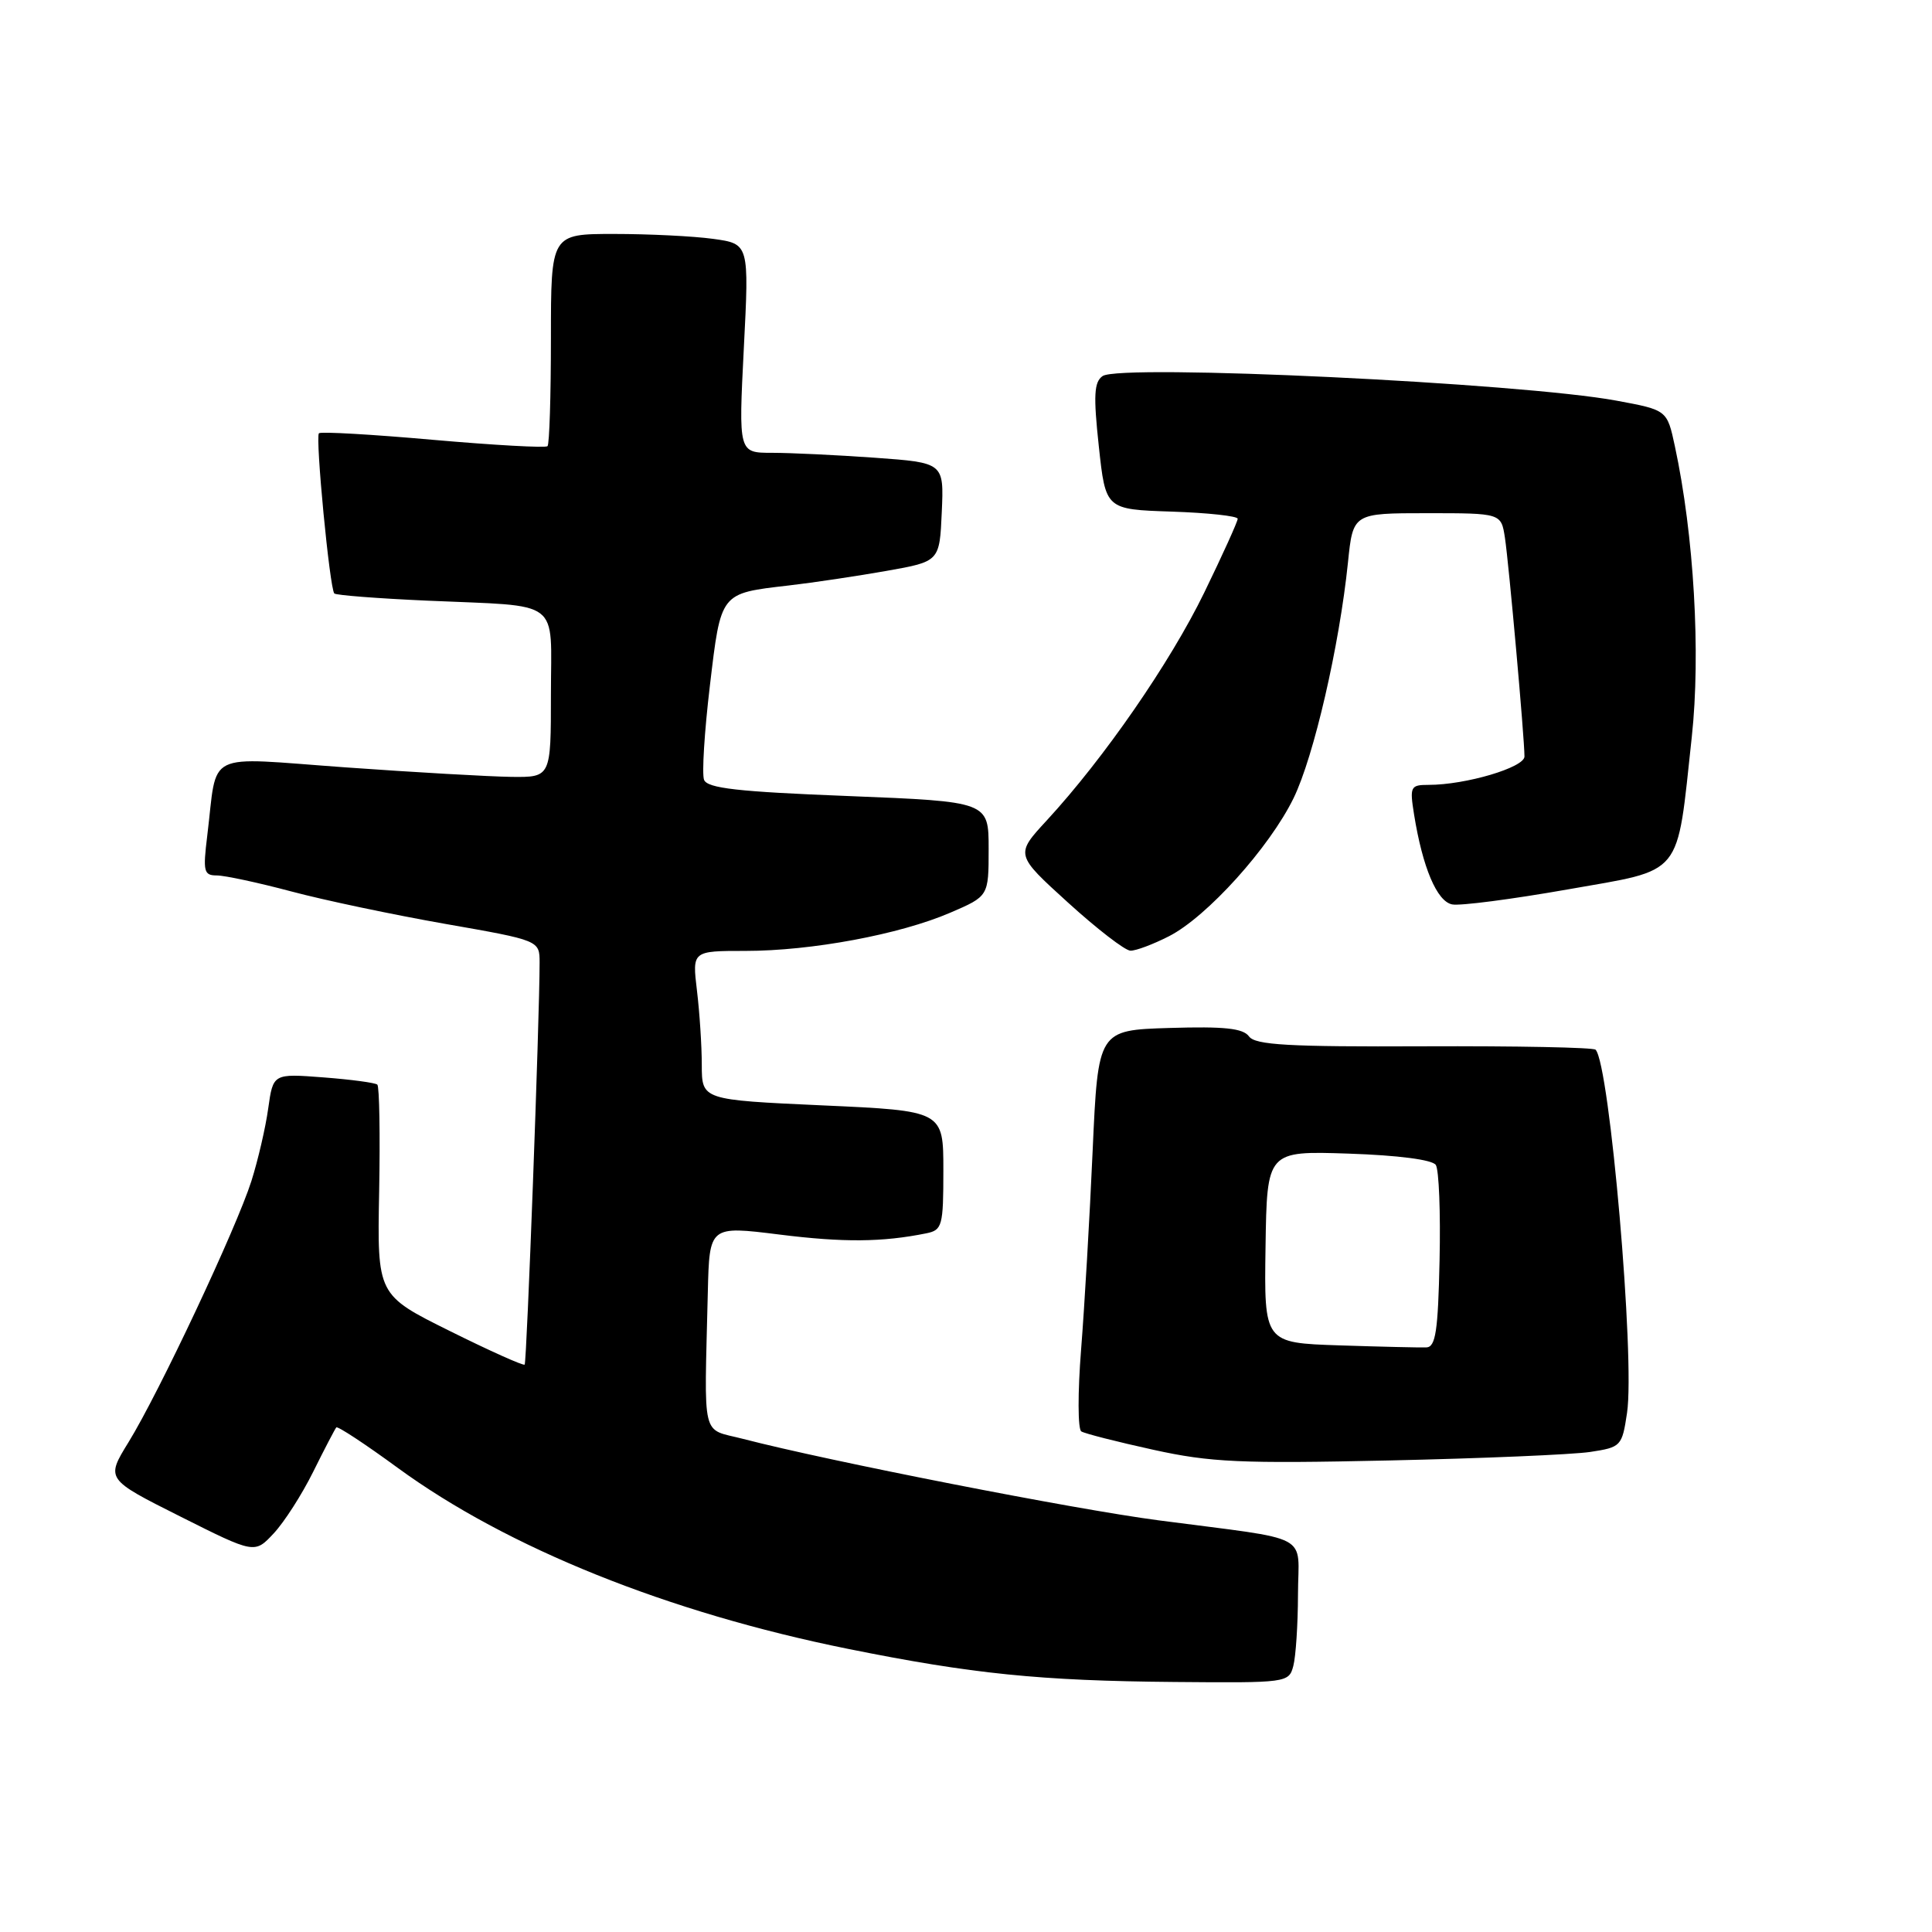 <?xml version="1.0" encoding="UTF-8" standalone="no"?>
<!DOCTYPE svg PUBLIC "-//W3C//DTD SVG 1.1//EN" "http://www.w3.org/Graphics/SVG/1.1/DTD/svg11.dtd" >
<svg xmlns="http://www.w3.org/2000/svg" xmlns:xlink="http://www.w3.org/1999/xlink" version="1.1" viewBox="0 0 256 256">
 <g >
 <path fill="currentColor"
d=" M 171.37 220.75 C 171.70 219.51 171.98 215.26 171.99 211.30 C 172.00 202.97 174.27 204.18 153.50 201.45 C 142.29 199.98 109.79 193.60 98.50 190.67 C 92.84 189.20 93.32 191.19 93.79 171.22 C 94.00 162.43 94.00 162.43 103.25 163.58 C 111.77 164.65 116.92 164.60 122.75 163.42 C 124.85 162.99 125.00 162.45 125.00 155.08 C 125.00 147.19 125.00 147.19 109.00 146.47 C 93.00 145.74 93.00 145.74 92.99 141.12 C 92.99 138.58 92.70 134.14 92.35 131.25 C 91.72 126.00 91.72 126.00 98.77 126.00 C 107.53 126.00 119.22 123.82 125.91 120.94 C 131.00 118.75 131.00 118.75 131.00 112.49 C 131.00 106.22 131.00 106.22 112.42 105.48 C 97.76 104.91 93.73 104.45 93.29 103.33 C 92.99 102.54 93.34 96.95 94.06 90.89 C 95.54 78.44 95.38 78.64 104.50 77.58 C 107.80 77.20 113.65 76.32 117.50 75.64 C 124.50 74.40 124.50 74.40 124.79 67.85 C 125.08 61.31 125.08 61.31 115.89 60.65 C 110.83 60.29 104.71 60.00 102.28 60.00 C 97.86 60.00 97.86 60.00 98.56 46.15 C 99.27 32.31 99.27 32.31 94.49 31.65 C 91.87 31.29 85.96 31.00 81.36 31.00 C 73.00 31.00 73.00 31.00 73.00 44.83 C 73.00 52.44 72.80 58.87 72.55 59.12 C 72.30 59.37 65.48 58.99 57.39 58.28 C 49.30 57.56 42.49 57.17 42.26 57.41 C 41.76 57.91 43.69 78.02 44.30 78.64 C 44.54 78.87 50.07 79.30 56.61 79.59 C 74.67 80.40 73.00 79.14 73.00 92.02 C 73.00 103.00 73.00 103.00 67.75 102.94 C 64.86 102.90 54.97 102.34 45.78 101.68 C 26.78 100.32 28.87 99.29 27.46 110.75 C 26.88 115.47 27.00 116.00 28.72 116.00 C 29.77 116.00 34.20 116.95 38.56 118.11 C 42.93 119.28 52.12 121.21 59.00 122.42 C 71.50 124.61 71.50 124.61 71.50 127.56 C 71.50 134.91 69.80 180.53 69.52 180.82 C 69.34 180.99 64.88 178.99 59.59 176.36 C 49.98 171.59 49.98 171.59 50.24 157.89 C 50.38 150.35 50.27 143.98 50.00 143.72 C 49.73 143.47 46.51 143.04 42.85 142.76 C 36.19 142.25 36.19 142.25 35.54 146.87 C 35.19 149.42 34.18 153.75 33.31 156.50 C 31.33 162.72 21.08 184.53 17.03 191.10 C 14.02 195.99 14.02 195.99 23.88 200.94 C 33.74 205.89 33.74 205.89 36.26 203.19 C 37.65 201.71 40.01 198.03 41.51 195.00 C 43.01 191.97 44.39 189.34 44.56 189.14 C 44.74 188.94 48.40 191.35 52.69 194.49 C 67.21 205.10 88.52 213.67 112.35 218.48 C 128.82 221.80 137.80 222.72 155.63 222.87 C 170.53 223.00 170.78 222.97 171.37 220.75 Z  M 210.71 192.39 C 214.80 191.77 214.93 191.63 215.59 187.22 C 216.67 180.04 213.28 140.95 211.42 139.09 C 211.12 138.79 200.90 138.59 188.70 138.64 C 170.71 138.72 166.33 138.47 165.50 137.33 C 164.71 136.25 162.24 135.99 154.98 136.21 C 145.50 136.50 145.50 136.50 144.78 152.50 C 144.39 161.30 143.70 173.15 143.25 178.83 C 142.80 184.50 142.81 189.39 143.28 189.67 C 143.74 189.96 148.03 191.05 152.81 192.10 C 160.39 193.77 164.37 193.95 184.00 193.52 C 196.38 193.25 208.39 192.74 210.71 192.39 Z  M 154.89 124.06 C 159.93 121.49 168.22 112.29 171.41 105.75 C 174.10 100.22 177.47 85.59 178.61 74.55 C 179.28 68.00 179.28 68.00 189.09 68.00 C 198.91 68.00 198.91 68.00 199.41 71.25 C 199.93 74.66 202.00 97.79 202.00 100.24 C 202.00 101.69 194.22 104.00 189.30 104.00 C 186.89 104.00 186.78 104.22 187.37 107.92 C 188.50 114.95 190.40 119.45 192.42 119.84 C 193.47 120.05 200.35 119.15 207.69 117.86 C 223.24 115.11 222.12 116.49 224.17 97.65 C 225.37 86.61 224.46 70.89 221.93 59.13 C 220.90 54.33 220.90 54.33 214.20 53.09 C 201.53 50.74 148.45 48.20 146.10 49.83 C 144.97 50.62 144.87 52.38 145.60 59.15 C 146.50 67.50 146.50 67.50 155.25 67.79 C 160.06 67.95 164.00 68.38 164.00 68.74 C 164.00 69.11 162.00 73.52 159.56 78.54 C 155.05 87.80 146.29 100.48 138.70 108.71 C 134.52 113.24 134.52 113.24 141.51 119.59 C 145.36 123.09 149.08 125.96 149.79 125.97 C 150.50 125.99 152.79 125.13 154.89 124.06 Z  M 177.50 178.27 C 167.50 177.94 167.50 177.94 167.69 165.22 C 167.88 152.50 167.88 152.50 178.69 152.86 C 185.27 153.08 189.79 153.67 190.25 154.36 C 190.67 154.99 190.89 160.67 190.75 166.99 C 190.55 176.39 190.23 178.49 189.00 178.54 C 188.18 178.57 183.00 178.45 177.50 178.27 Z "/>
</g>
</svg>